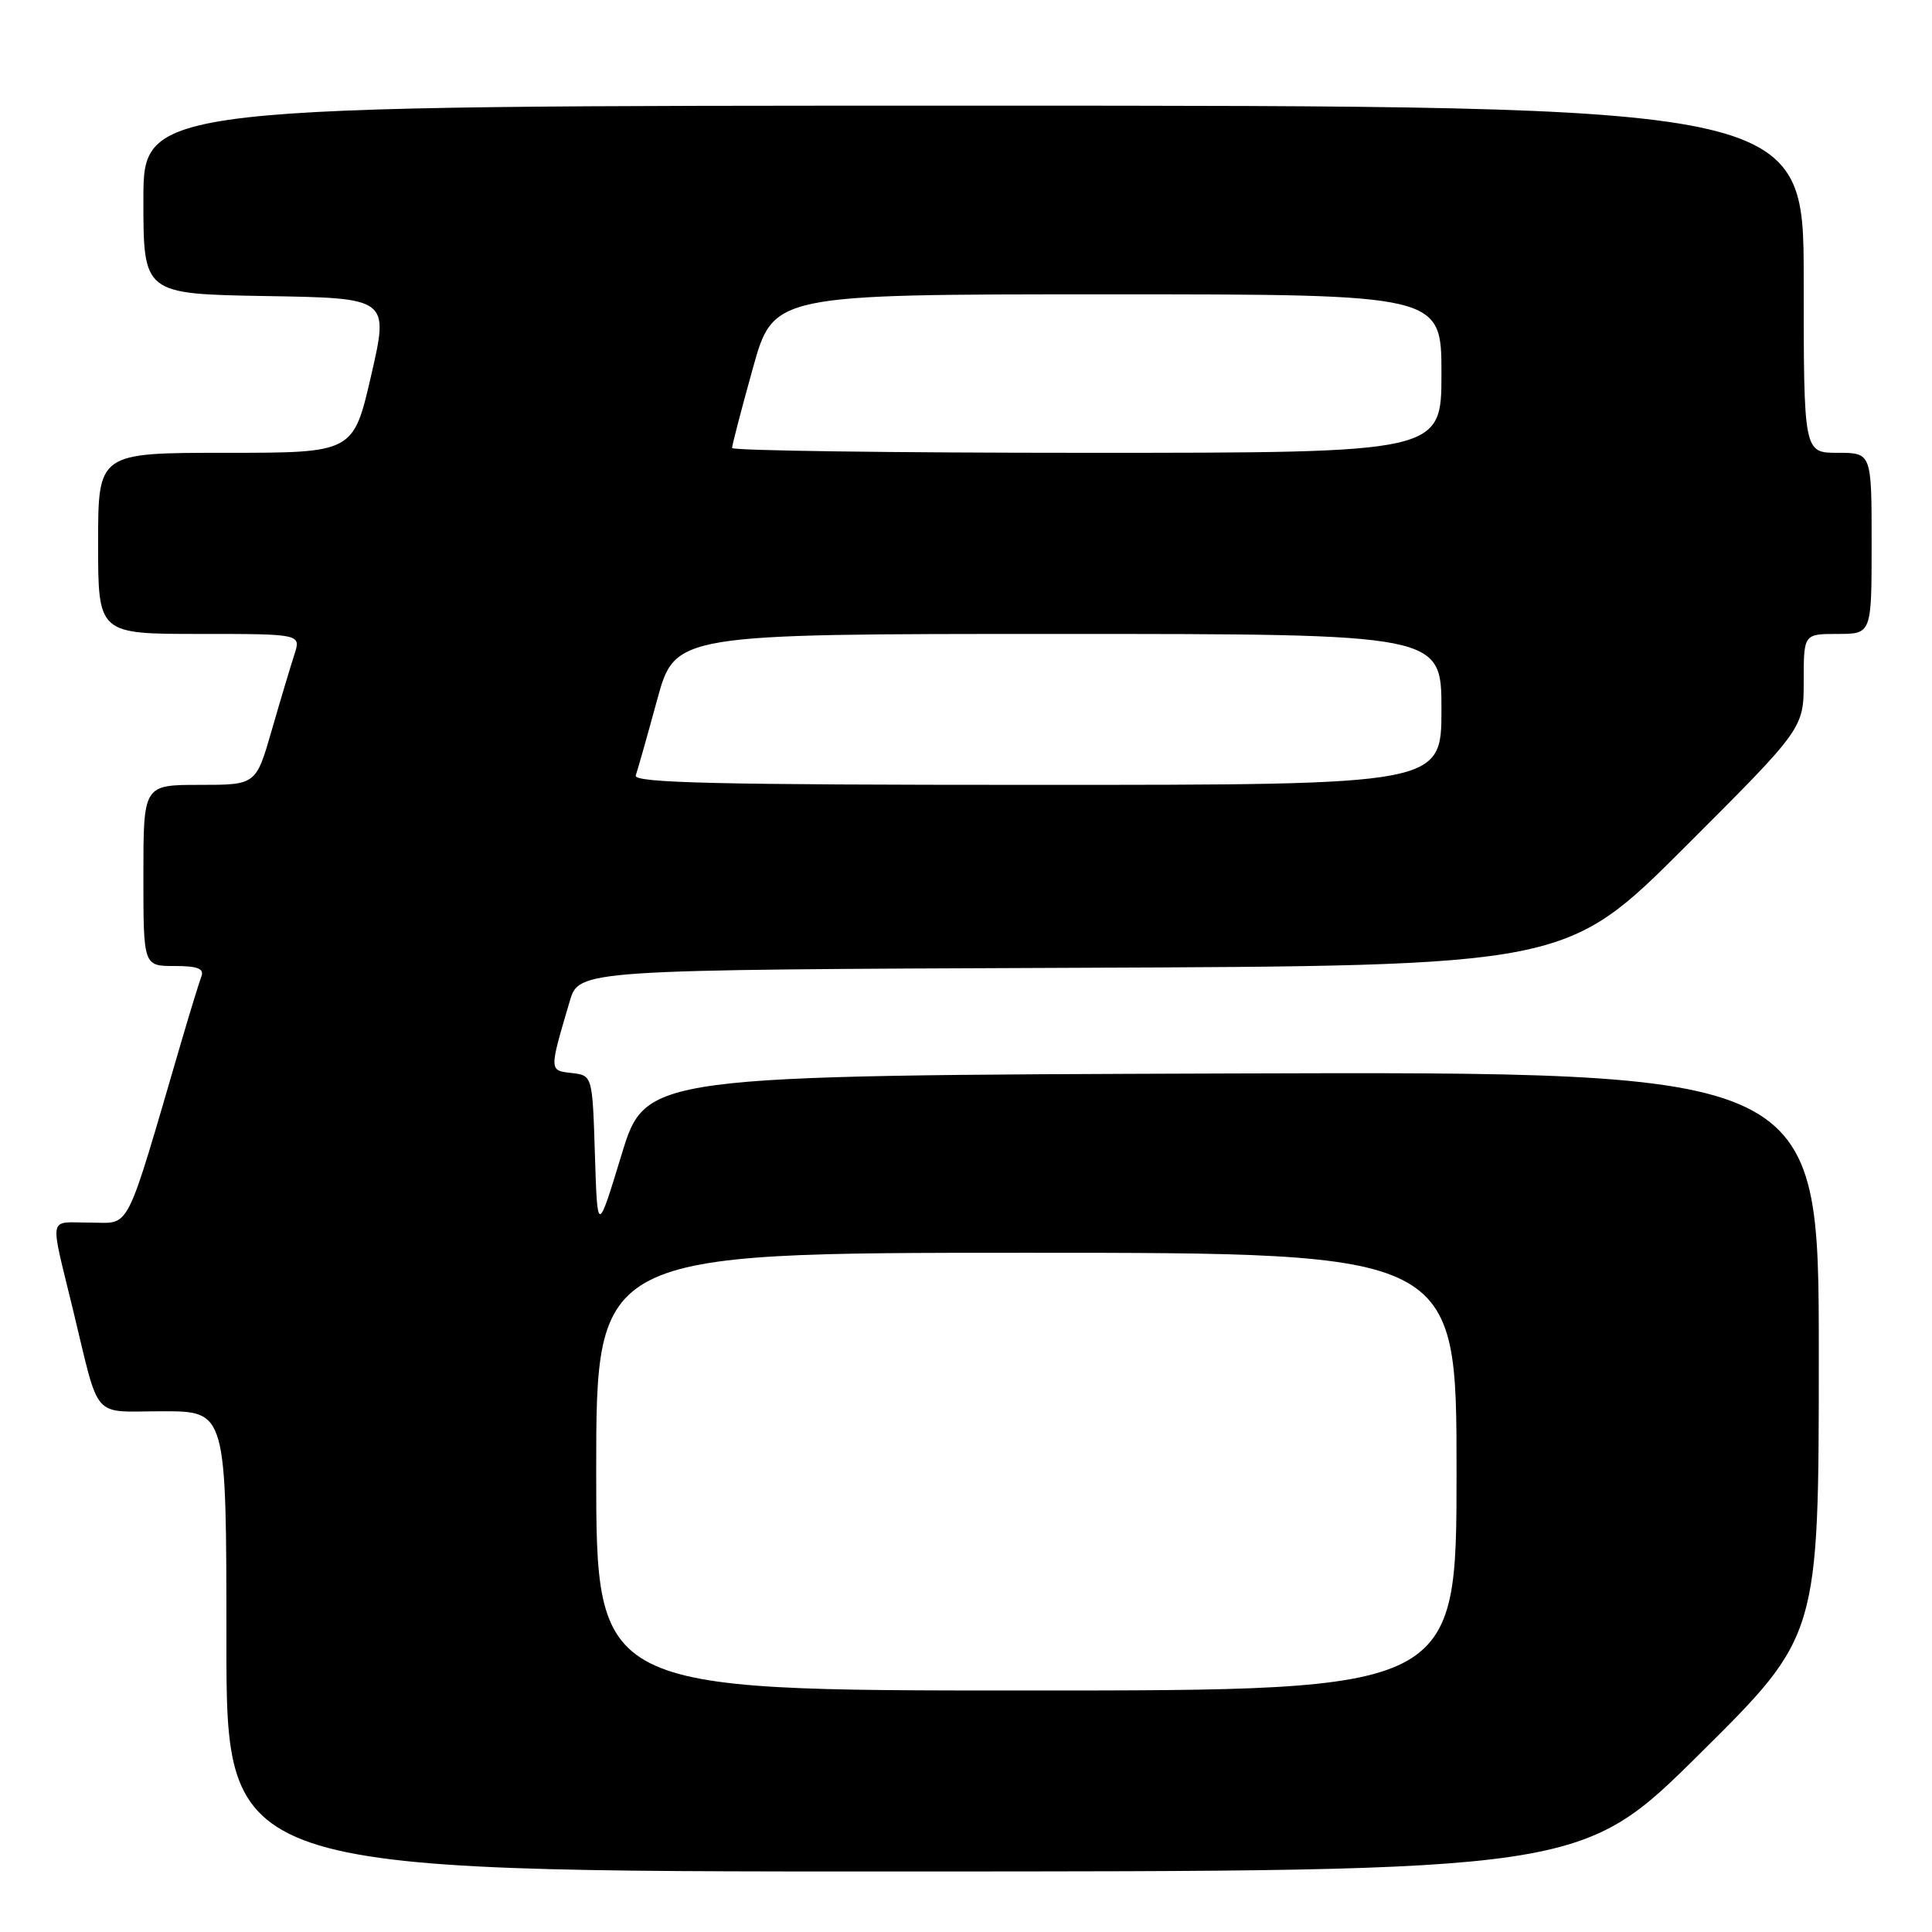 <?xml version="1.0" encoding="UTF-8" standalone="no"?>
<!DOCTYPE svg PUBLIC "-//W3C//DTD SVG 1.1//EN" "http://www.w3.org/Graphics/SVG/1.1/DTD/svg11.dtd" >
<svg xmlns="http://www.w3.org/2000/svg" xmlns:xlink="http://www.w3.org/1999/xlink" version="1.1" viewBox="0 0 256 256">
 <g >
 <path fill="currentColor"
d=" M 225.25 232.36 C 241.00 216.75 241.00 216.75 241.00 179.37 C 241.00 141.99 241.00 141.99 163.28 142.24 C 85.56 142.50 85.56 142.50 82.36 153.00 C 79.16 163.50 79.16 163.50 78.83 153.00 C 78.50 142.50 78.50 142.50 75.75 142.18 C 72.75 141.84 72.75 141.95 75.49 132.68 C 76.72 128.50 76.72 128.50 142.11 128.24 C 207.49 127.99 207.49 127.99 223.25 112.25 C 239.00 96.52 239.00 96.52 239.00 90.26 C 239.00 84.00 239.00 84.00 243.50 84.00 C 248.00 84.00 248.00 84.00 248.00 72.00 C 248.00 60.00 248.00 60.00 243.50 60.00 C 239.00 60.00 239.00 60.00 239.00 37.00 C 239.00 14.00 239.00 14.00 129.00 14.00 C 19.00 14.00 19.00 14.00 19.00 26.48 C 19.00 38.95 19.00 38.95 35.27 39.23 C 51.54 39.50 51.54 39.50 49.18 49.75 C 46.82 60.00 46.82 60.00 29.91 60.00 C 13.00 60.00 13.00 60.00 13.00 72.00 C 13.00 84.00 13.00 84.00 26.45 84.00 C 39.90 84.00 39.90 84.00 39.00 86.75 C 38.51 88.26 37.16 92.76 36.01 96.75 C 33.92 104.00 33.92 104.00 26.46 104.00 C 19.00 104.00 19.00 104.00 19.00 116.00 C 19.00 128.00 19.00 128.00 23.11 128.00 C 26.18 128.00 27.08 128.35 26.69 129.37 C 26.40 130.13 25.19 134.06 24.00 138.12 C 16.43 163.97 17.42 162.00 11.92 162.00 C 6.30 162.00 6.56 160.69 9.66 173.50 C 13.30 188.49 12.00 187.00 21.54 187.00 C 30.00 187.00 30.00 187.00 30.00 217.50 C 30.00 248.00 30.00 248.00 119.75 247.98 C 209.50 247.97 209.50 247.97 225.25 232.36 Z  M 79.00 195.00 C 79.00 166.00 79.00 166.00 136.00 166.00 C 193.00 166.00 193.00 166.00 193.00 195.00 C 193.00 224.00 193.00 224.00 136.00 224.00 C 79.00 224.00 79.00 224.00 79.00 195.00 Z  M 84.24 102.75 C 84.48 102.06 85.76 97.56 87.07 92.75 C 89.46 84.00 89.46 84.00 140.23 84.00 C 191.00 84.00 191.00 84.00 191.00 94.00 C 191.00 104.00 191.00 104.00 137.39 104.00 C 94.93 104.00 83.88 103.74 84.24 102.75 Z  M 97.00 59.36 C 97.00 59.01 98.23 54.28 99.74 48.86 C 102.47 39.00 102.47 39.00 146.74 39.00 C 191.00 39.00 191.00 39.00 191.00 49.50 C 191.00 60.00 191.00 60.00 144.00 60.00 C 118.15 60.00 97.00 59.71 97.00 59.36 Z "/>
</g>
</svg>